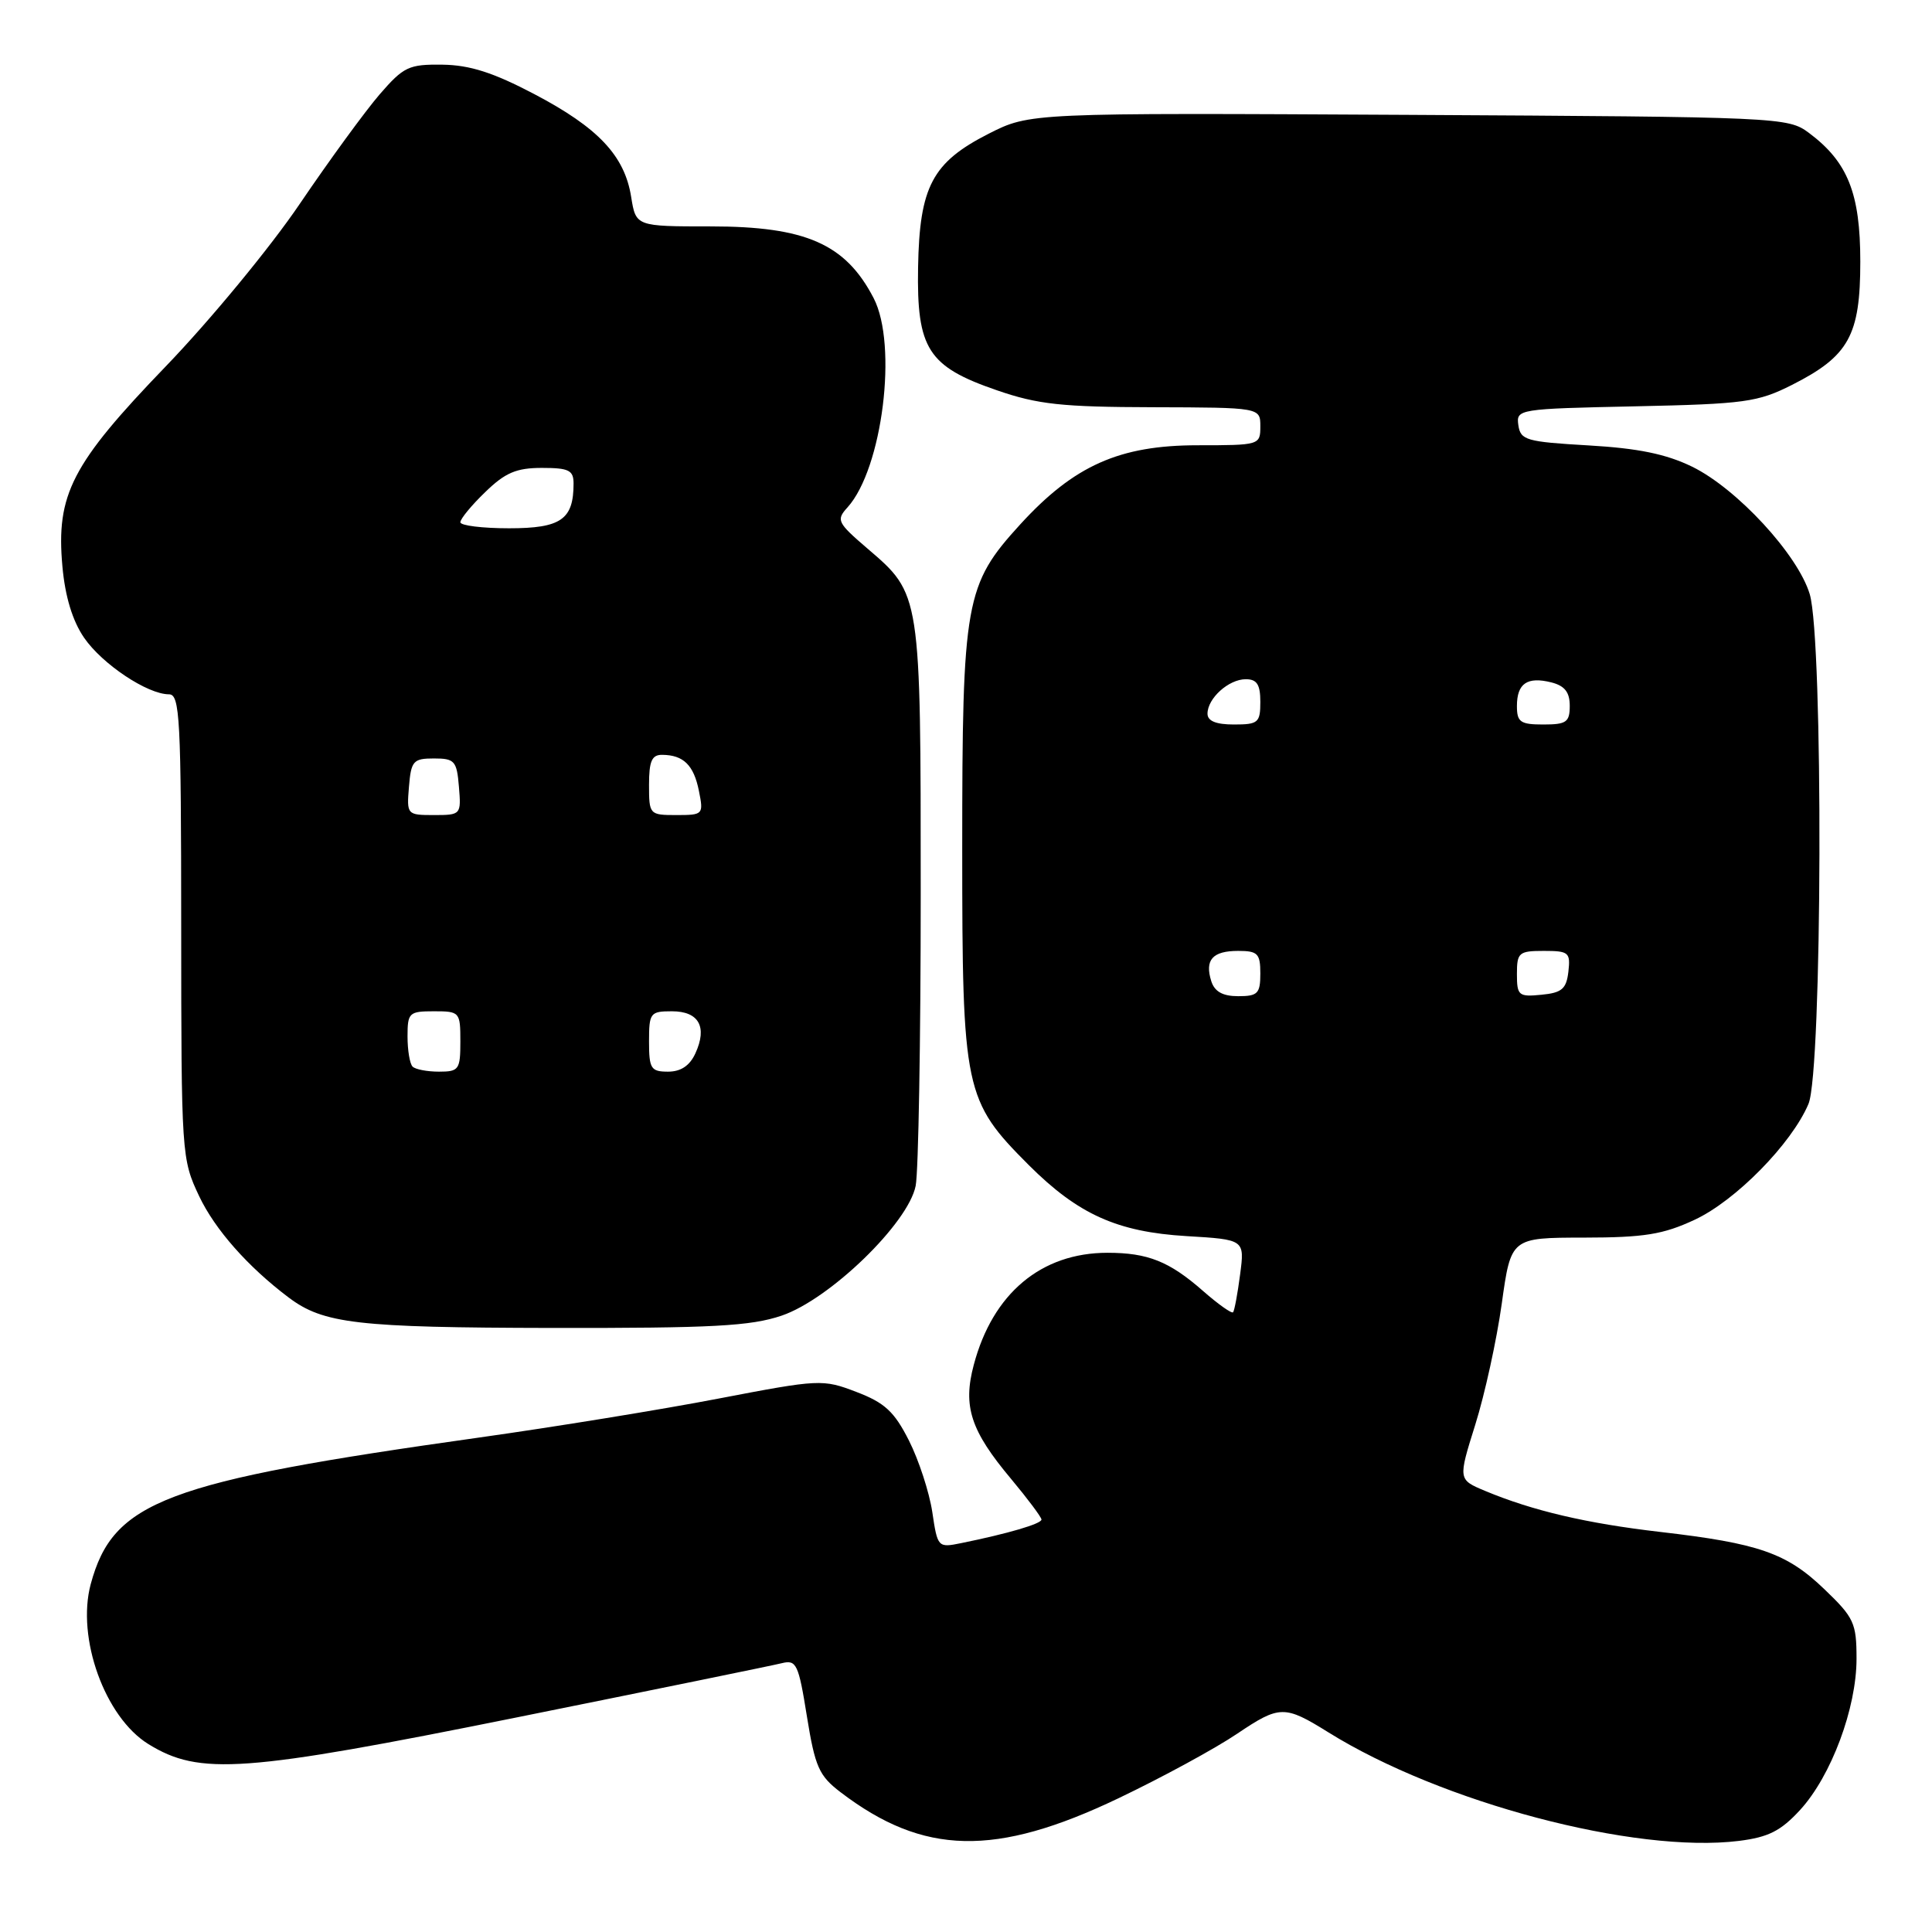 <?xml version="1.0" encoding="UTF-8" standalone="no"?>
<!DOCTYPE svg PUBLIC "-//W3C//DTD SVG 1.1//EN" "http://www.w3.org/Graphics/SVG/1.1/DTD/svg11.dtd" >
<svg xmlns="http://www.w3.org/2000/svg" xmlns:xlink="http://www.w3.org/1999/xlink" version="1.1" viewBox="0 0 256 256">
 <g >
 <path fill="currentColor"
d=" M 238.53 239.82 C 242.65 235.32 246.00 226.34 246.00 219.79 C 246.00 215.05 245.67 214.34 241.71 210.55 C 236.74 205.78 233.04 204.50 220.00 202.99 C 210.24 201.86 203.07 200.18 196.78 197.55 C 193.20 196.05 193.20 196.05 195.48 188.78 C 196.74 184.77 198.32 177.56 198.99 172.75 C 200.21 164.00 200.21 164.00 209.85 163.99 C 217.86 163.98 220.36 163.58 224.54 161.63 C 229.97 159.11 237.39 151.56 239.63 146.28 C 241.47 141.97 241.61 84.77 239.80 78.73 C 238.23 73.49 230.16 64.75 224.22 61.84 C 220.77 60.16 217.07 59.40 210.50 59.02 C 202.23 58.54 201.48 58.33 201.19 56.34 C 200.89 54.21 201.15 54.17 216.69 53.84 C 231.20 53.53 232.91 53.29 237.45 51.00 C 244.98 47.19 246.50 44.46 246.50 34.67 C 246.50 25.61 244.84 21.45 239.68 17.60 C 236.91 15.54 235.91 15.49 186.66 15.22 C 136.47 14.95 136.47 14.95 131.00 17.72 C 123.53 21.52 121.84 24.72 121.65 35.43 C 121.46 46.23 122.96 48.57 132.08 51.71 C 137.51 53.59 140.70 53.93 152.75 53.96 C 167.00 54.00 167.00 54.00 167.00 56.50 C 167.00 58.97 166.89 59.00 158.70 59.00 C 148.33 59.00 142.32 61.68 135.19 69.48 C 127.88 77.49 127.50 79.59 127.50 112.50 C 127.50 144.52 127.78 145.83 136.32 154.38 C 142.86 160.91 148.04 163.24 157.21 163.79 C 164.93 164.25 164.93 164.25 164.32 168.88 C 163.99 171.42 163.57 173.67 163.39 173.88 C 163.21 174.09 161.43 172.83 159.42 171.07 C 154.95 167.14 152.09 166.00 146.75 166.00 C 137.97 166.00 131.54 171.38 129.03 180.85 C 127.56 186.35 128.61 189.57 133.98 195.97 C 136.19 198.62 138.00 201.04 138.00 201.35 C 138.00 201.91 133.57 203.21 127.37 204.47 C 124.28 205.10 124.23 205.05 123.53 200.33 C 123.13 197.71 121.74 193.45 120.44 190.88 C 118.50 187.04 117.23 185.87 113.48 184.44 C 109.01 182.73 108.61 182.75 95.20 185.32 C 87.67 186.77 73.40 189.09 63.50 190.48 C 21.84 196.33 14.99 198.91 12.02 209.91 C 10.11 217.03 13.90 227.54 19.66 231.10 C 26.45 235.29 32.25 234.87 68.50 227.56 C 86.65 223.90 102.45 220.67 103.60 220.38 C 105.53 219.90 105.81 220.50 106.92 227.43 C 108.00 234.13 108.52 235.30 111.38 237.48 C 122.37 245.86 131.89 246.07 148.18 238.29 C 153.94 235.54 161.03 231.69 163.94 229.72 C 169.56 225.94 170.21 225.93 176.01 229.54 C 190.98 238.86 216.62 245.63 230.41 243.93 C 234.33 243.44 235.97 242.61 238.53 239.82 Z  M 103.57 174.33 C 109.94 172.17 120.35 162.09 121.33 157.13 C 121.70 155.27 122.00 137.82 122.00 118.34 C 122.00 78.59 122.02 78.74 114.96 72.70 C 110.94 69.25 110.77 68.91 112.30 67.23 C 116.93 62.10 118.98 45.70 115.76 39.50 C 112.04 32.32 106.76 30.00 94.18 30.00 C 84.26 30.00 84.26 30.00 83.63 26.08 C 82.76 20.62 79.26 16.91 70.78 12.46 C 65.38 9.62 62.26 8.62 58.64 8.57 C 54.17 8.51 53.49 8.83 50.31 12.50 C 48.41 14.70 43.65 21.22 39.73 27.00 C 35.82 32.78 27.82 42.47 21.97 48.54 C 9.49 61.49 7.41 65.52 8.27 75.06 C 8.63 79.06 9.61 82.27 11.14 84.50 C 13.54 88.00 19.54 92.00 22.39 92.00 C 23.84 92.00 24.00 95.12 24.01 122.75 C 24.02 153.02 24.06 153.58 26.39 158.50 C 28.48 162.91 32.85 167.86 38.24 171.92 C 42.86 175.40 47.30 175.91 73.07 175.96 C 94.42 175.99 99.46 175.72 103.57 174.33 Z  M 160.50 130.01 C 159.61 127.19 160.66 126.00 164.06 126.00 C 166.66 126.00 167.00 126.35 167.00 129.00 C 167.00 131.65 166.66 132.00 164.07 132.00 C 162.02 132.00 160.94 131.40 160.50 130.01 Z  M 201.00 129.06 C 201.00 126.22 201.25 126.00 204.57 126.00 C 207.87 126.00 208.11 126.20 207.82 128.75 C 207.55 131.04 206.96 131.55 204.25 131.81 C 201.22 132.11 201.00 131.92 201.00 129.06 Z  M 160.00 94.57 C 160.00 92.53 162.81 90.00 165.07 90.00 C 166.55 90.00 167.00 90.70 167.00 93.00 C 167.00 95.76 166.72 96.00 163.50 96.00 C 161.13 96.00 160.00 95.54 160.00 94.57 Z  M 201.00 93.56 C 201.00 90.56 202.36 89.62 205.56 90.42 C 207.33 90.87 208.00 91.72 208.00 93.52 C 208.00 95.69 207.56 96.00 204.50 96.00 C 201.46 96.00 201.00 95.68 201.00 93.56 Z  M 54.67 141.33 C 54.30 140.97 54.00 139.17 54.00 137.33 C 54.00 134.19 54.20 134.00 57.50 134.00 C 60.92 134.00 61.00 134.10 61.00 138.00 C 61.00 141.73 60.81 142.00 58.17 142.00 C 56.61 142.00 55.03 141.70 54.67 141.33 Z  M 86.00 138.00 C 86.00 134.21 86.16 134.00 89.03 134.00 C 92.60 134.00 93.75 136.06 92.15 139.56 C 91.40 141.21 90.22 142.00 88.52 142.00 C 86.25 142.00 86.00 141.61 86.00 138.00 Z  M 54.19 104.25 C 54.47 100.82 54.76 100.50 57.50 100.50 C 60.24 100.50 60.53 100.82 60.81 104.25 C 61.12 107.95 61.07 108.00 57.50 108.00 C 53.93 108.00 53.88 107.95 54.19 104.25 Z  M 86.00 104.00 C 86.00 100.85 86.37 100.00 87.75 100.02 C 90.56 100.04 91.93 101.38 92.61 104.80 C 93.24 107.93 93.17 108.00 89.62 108.00 C 86.06 108.00 86.00 107.93 86.00 104.00 Z  M 61.00 69.20 C 61.00 68.75 62.48 66.95 64.30 65.20 C 66.94 62.63 68.43 62.00 71.80 62.00 C 75.38 62.00 76.00 62.31 76.00 64.07 C 76.00 68.84 74.34 70.00 67.46 70.00 C 63.91 70.00 61.00 69.64 61.00 69.20 Z "/>
</g>
</svg>